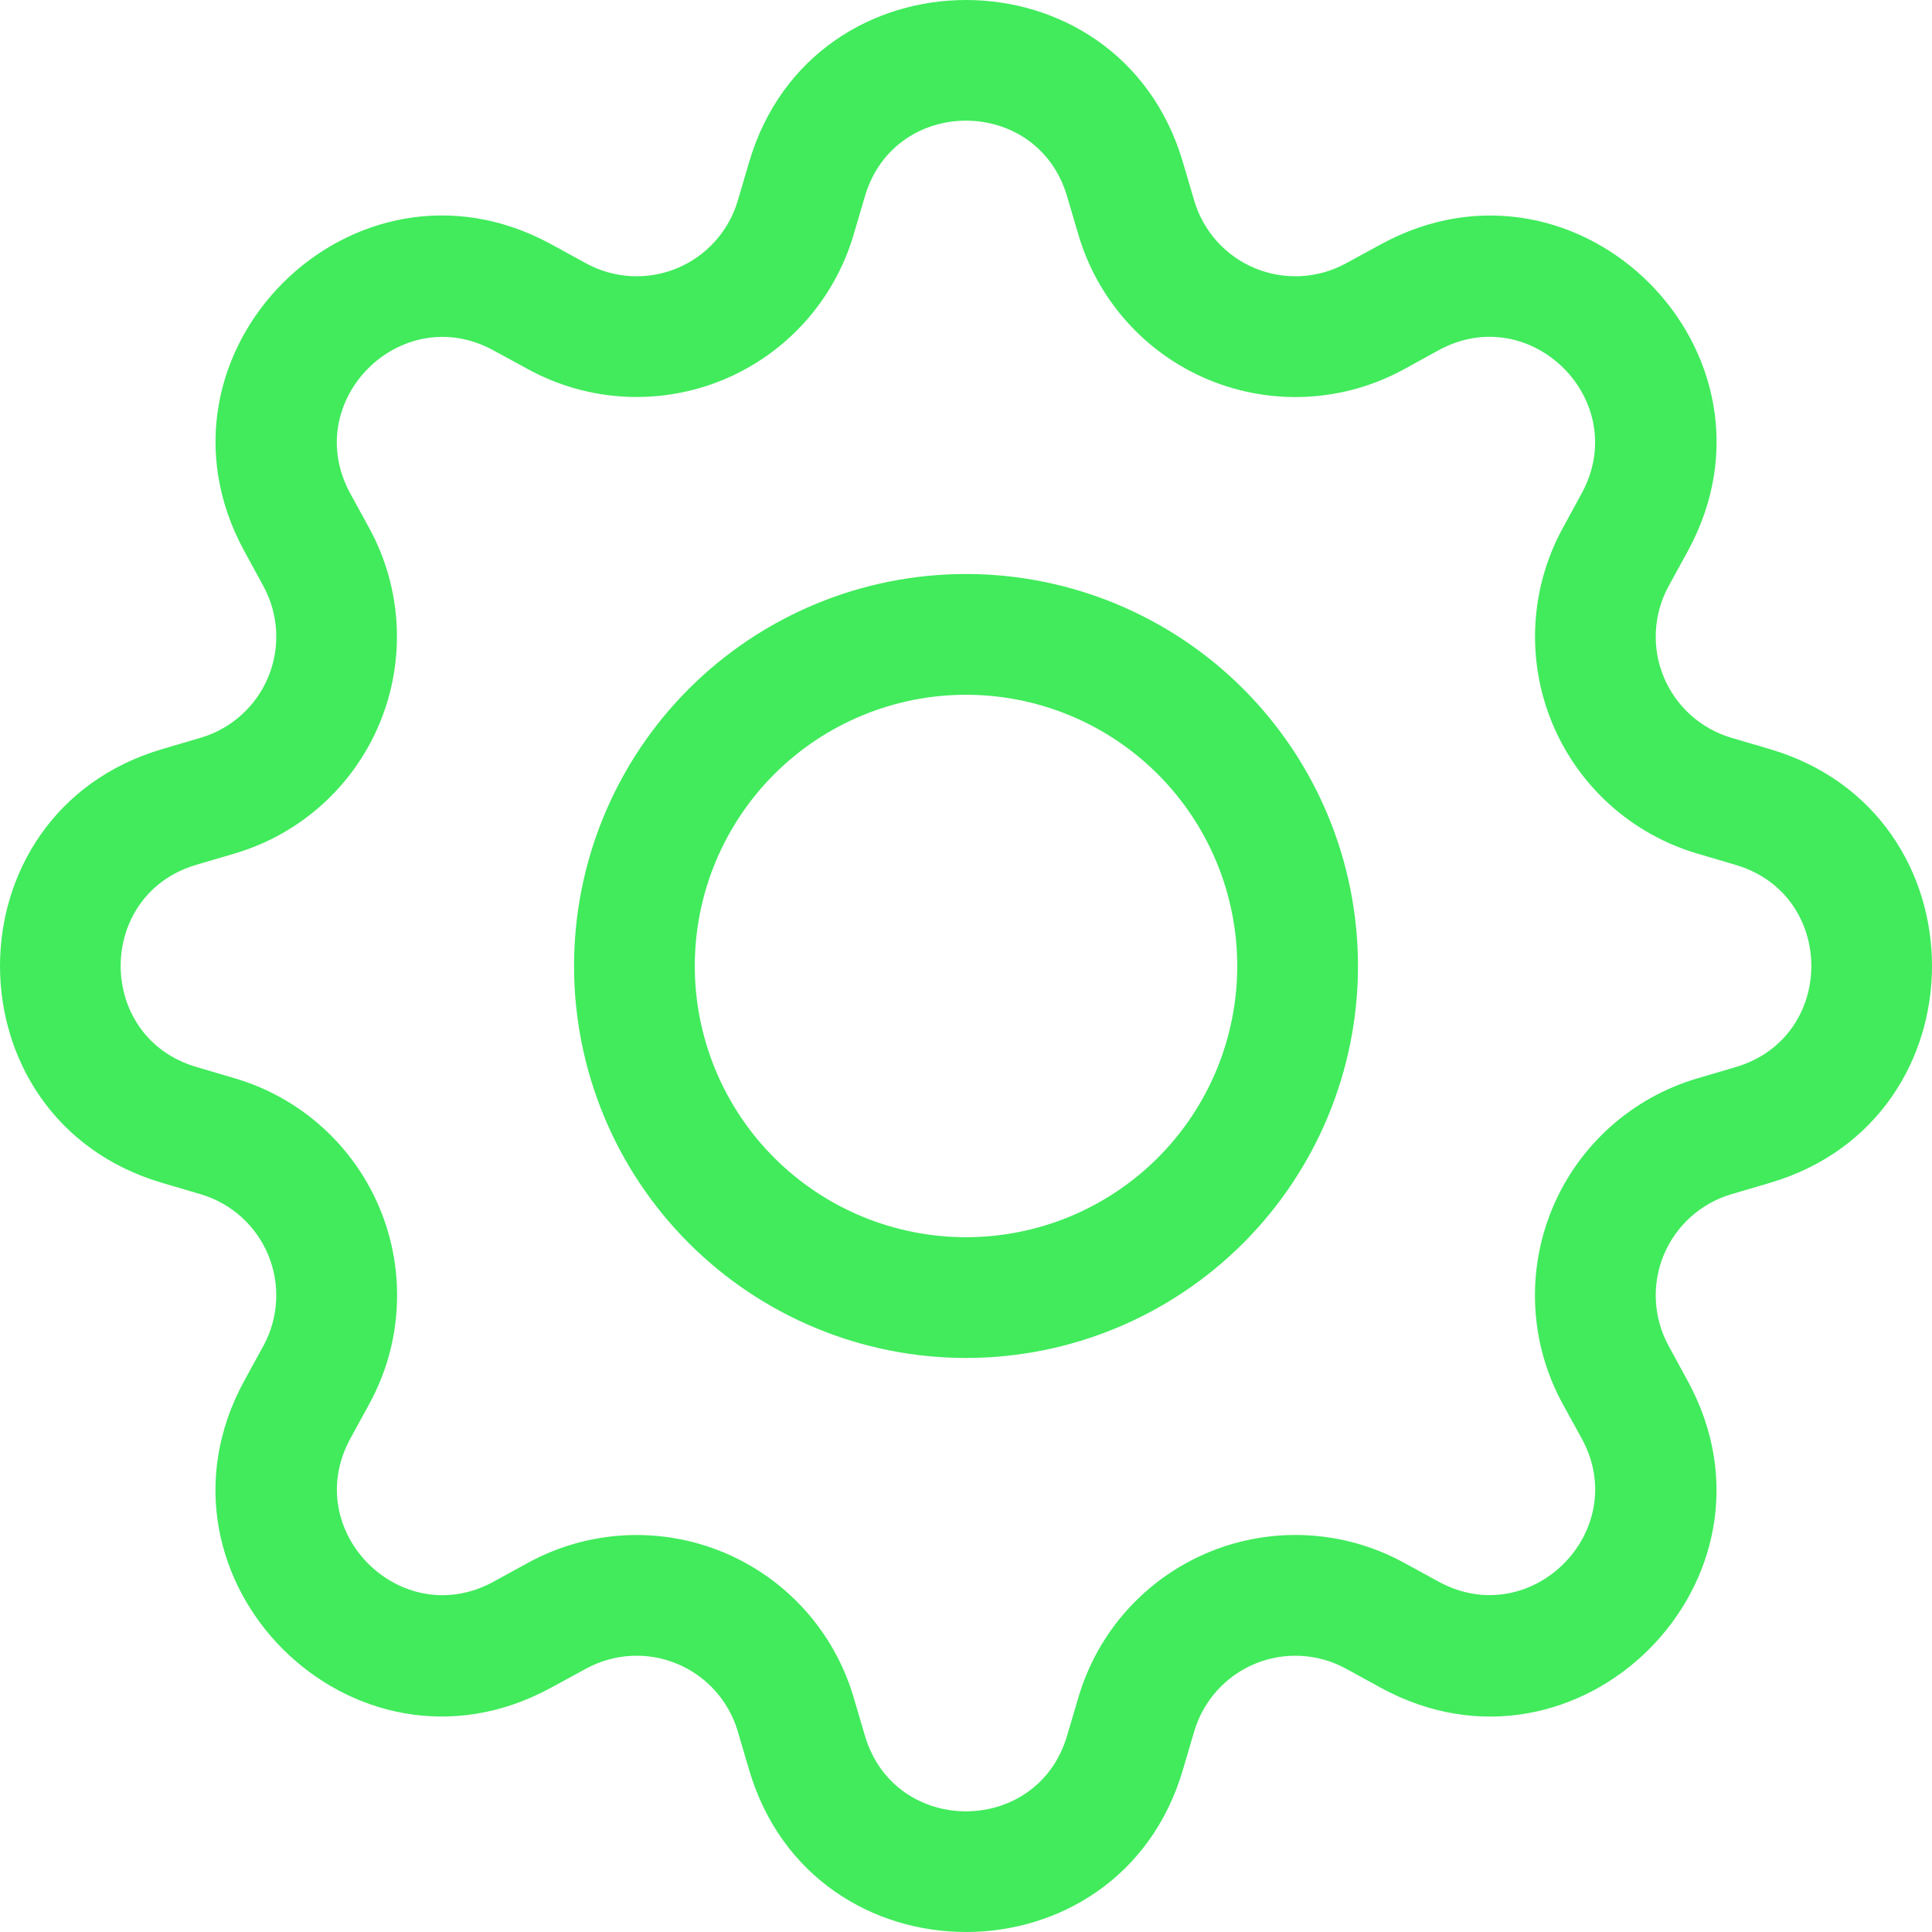 <svg width="130" height="130" viewBox="0 0 130 130" fill="none" xmlns="http://www.w3.org/2000/svg">
<path d="M65.001 38.624C61.537 38.624 58.108 39.306 54.907 40.632C51.708 41.957 48.8 43.9 46.351 46.349C43.901 48.799 41.959 51.706 40.633 54.906C39.308 58.106 38.626 61.536 38.626 65C38.626 68.463 39.308 71.893 40.633 75.093C41.959 78.293 43.901 81.201 46.351 83.65C48.8 86.099 51.708 88.042 54.907 89.367C58.108 90.693 61.537 91.375 65.001 91.375C71.996 91.375 78.705 88.596 83.651 83.65C88.597 78.704 91.376 71.995 91.376 65C91.376 58.004 88.597 51.296 83.651 46.349C78.705 41.403 71.996 38.624 65.001 38.624ZM46.751 65C46.751 60.159 48.674 55.517 52.096 52.095C55.519 48.672 60.161 46.75 65.001 46.75C69.841 46.75 74.483 48.672 77.906 52.095C81.328 55.517 83.251 60.159 83.251 65C83.251 69.84 81.328 74.482 77.906 77.904C74.483 81.327 69.841 83.249 65.001 83.249C60.161 83.249 55.519 81.327 52.096 77.904C48.674 74.482 46.751 69.84 46.751 65Z" fill="#41EB5C"/>
<path d="M79.593 10.909C75.311 -3.636 54.689 -3.636 50.407 10.909L49.643 13.501C49.344 14.516 48.821 15.451 48.114 16.238C47.406 17.026 46.531 17.645 45.554 18.05C44.576 18.455 43.52 18.636 42.463 18.58C41.406 18.524 40.375 18.232 39.445 17.726L37.073 16.426C23.747 9.178 9.178 23.755 16.434 37.073L17.726 39.445C18.232 40.375 18.524 41.406 18.58 42.463C18.636 43.52 18.455 44.576 18.05 45.554C17.645 46.531 17.026 47.406 16.238 48.114C15.451 48.821 14.516 49.344 13.501 49.643L10.909 50.407C-3.636 54.689 -3.636 75.311 10.909 79.593L13.501 80.357C14.516 80.656 15.451 81.179 16.238 81.886C17.026 82.594 17.645 83.469 18.05 84.446C18.455 85.424 18.636 86.48 18.58 87.537C18.524 88.594 18.232 89.625 17.726 90.555L16.426 92.927C9.178 106.253 23.747 120.83 37.073 113.566L39.445 112.274C40.375 111.768 41.406 111.476 42.463 111.42C43.52 111.364 44.576 111.545 45.554 111.95C46.531 112.356 47.406 112.974 48.114 113.762C48.821 114.549 49.344 115.484 49.643 116.499L50.407 119.092C54.689 133.636 75.311 133.636 79.593 119.092L80.357 116.499C80.656 115.484 81.179 114.549 81.886 113.762C82.594 112.974 83.469 112.356 84.446 111.95C85.424 111.545 86.48 111.364 87.537 111.42C88.594 111.476 89.625 111.768 90.555 112.274L92.927 113.574C106.253 120.83 120.83 106.245 113.566 92.927L112.274 90.555C111.768 89.625 111.476 88.594 111.42 87.537C111.364 86.48 111.545 85.424 111.95 84.446C112.356 83.469 112.974 82.594 113.762 81.886C114.549 81.179 115.484 80.656 116.499 80.357L119.092 79.593C133.636 75.311 133.636 54.689 119.092 50.407L116.499 49.643C115.484 49.344 114.549 48.821 113.762 48.114C112.974 47.406 112.356 46.531 111.95 45.554C111.545 44.576 111.364 43.52 111.42 42.463C111.476 41.406 111.768 40.375 112.274 39.445L113.574 37.073C120.83 23.747 106.245 9.178 92.927 16.434L90.555 17.726C89.625 18.232 88.594 18.524 87.537 18.58C86.48 18.636 85.424 18.455 84.446 18.05C83.469 17.645 82.594 17.026 81.886 16.238C81.179 15.451 80.656 14.516 80.357 13.501L79.593 10.909ZM58.199 13.208C60.198 6.423 69.802 6.423 71.801 13.208L72.565 15.8C73.207 17.978 74.328 19.985 75.847 21.674C77.365 23.363 79.243 24.69 81.341 25.559C83.439 26.427 85.705 26.816 87.973 26.695C90.241 26.574 92.453 25.947 94.447 24.86L96.811 23.56C103.019 20.188 109.812 26.973 106.432 33.189L105.14 35.561C104.055 37.556 103.429 39.767 103.31 42.035C103.19 44.302 103.579 46.567 104.449 48.664C105.318 50.762 106.646 52.638 108.335 54.156C110.023 55.673 112.03 56.794 114.208 57.435L116.792 58.199C123.577 60.198 123.577 69.802 116.792 71.801L114.2 72.565C112.022 73.207 110.015 74.328 108.326 75.847C106.637 77.365 105.31 79.243 104.441 81.341C103.573 83.439 103.184 85.705 103.305 87.973C103.426 90.241 104.053 92.453 105.14 94.447L106.44 96.811C109.812 103.019 103.027 109.812 96.811 106.432L94.447 105.14C92.452 104.053 90.24 103.427 87.972 103.306C85.703 103.186 83.437 103.575 81.339 104.444C79.24 105.314 77.363 106.642 75.845 108.332C74.327 110.021 73.206 112.029 72.565 114.208L71.801 116.792C69.802 123.577 60.198 123.577 58.199 116.792L57.435 114.2C56.793 112.023 55.672 110.017 54.154 108.329C52.636 106.641 50.759 105.315 48.662 104.446C46.565 103.577 44.3 103.189 42.033 103.309C39.766 103.429 37.555 104.055 35.561 105.14L33.189 106.44C26.981 109.812 20.188 103.027 23.568 96.811L24.86 94.447C25.948 92.453 26.576 90.24 26.698 87.971C26.82 85.702 26.432 83.435 25.563 81.336C24.694 79.237 23.366 77.358 21.677 75.839C19.988 74.32 17.98 73.198 15.8 72.557L13.208 71.793C6.423 69.794 6.423 60.19 13.208 58.191L15.8 57.427C17.976 56.784 19.981 55.663 21.668 54.146C23.355 52.628 24.681 50.753 25.549 48.657C26.418 46.561 26.807 44.297 26.688 42.031C26.568 39.765 25.944 37.555 24.86 35.561L23.56 33.189C20.188 26.981 26.973 20.188 33.189 23.568L35.561 24.86C37.555 25.945 39.766 26.571 42.033 26.691C44.3 26.811 46.565 26.423 48.662 25.554C50.759 24.685 52.636 23.359 54.154 21.671C55.672 19.983 56.793 17.977 57.435 15.8L58.199 13.208Z" fill="#41EB5C"/>
</svg>
